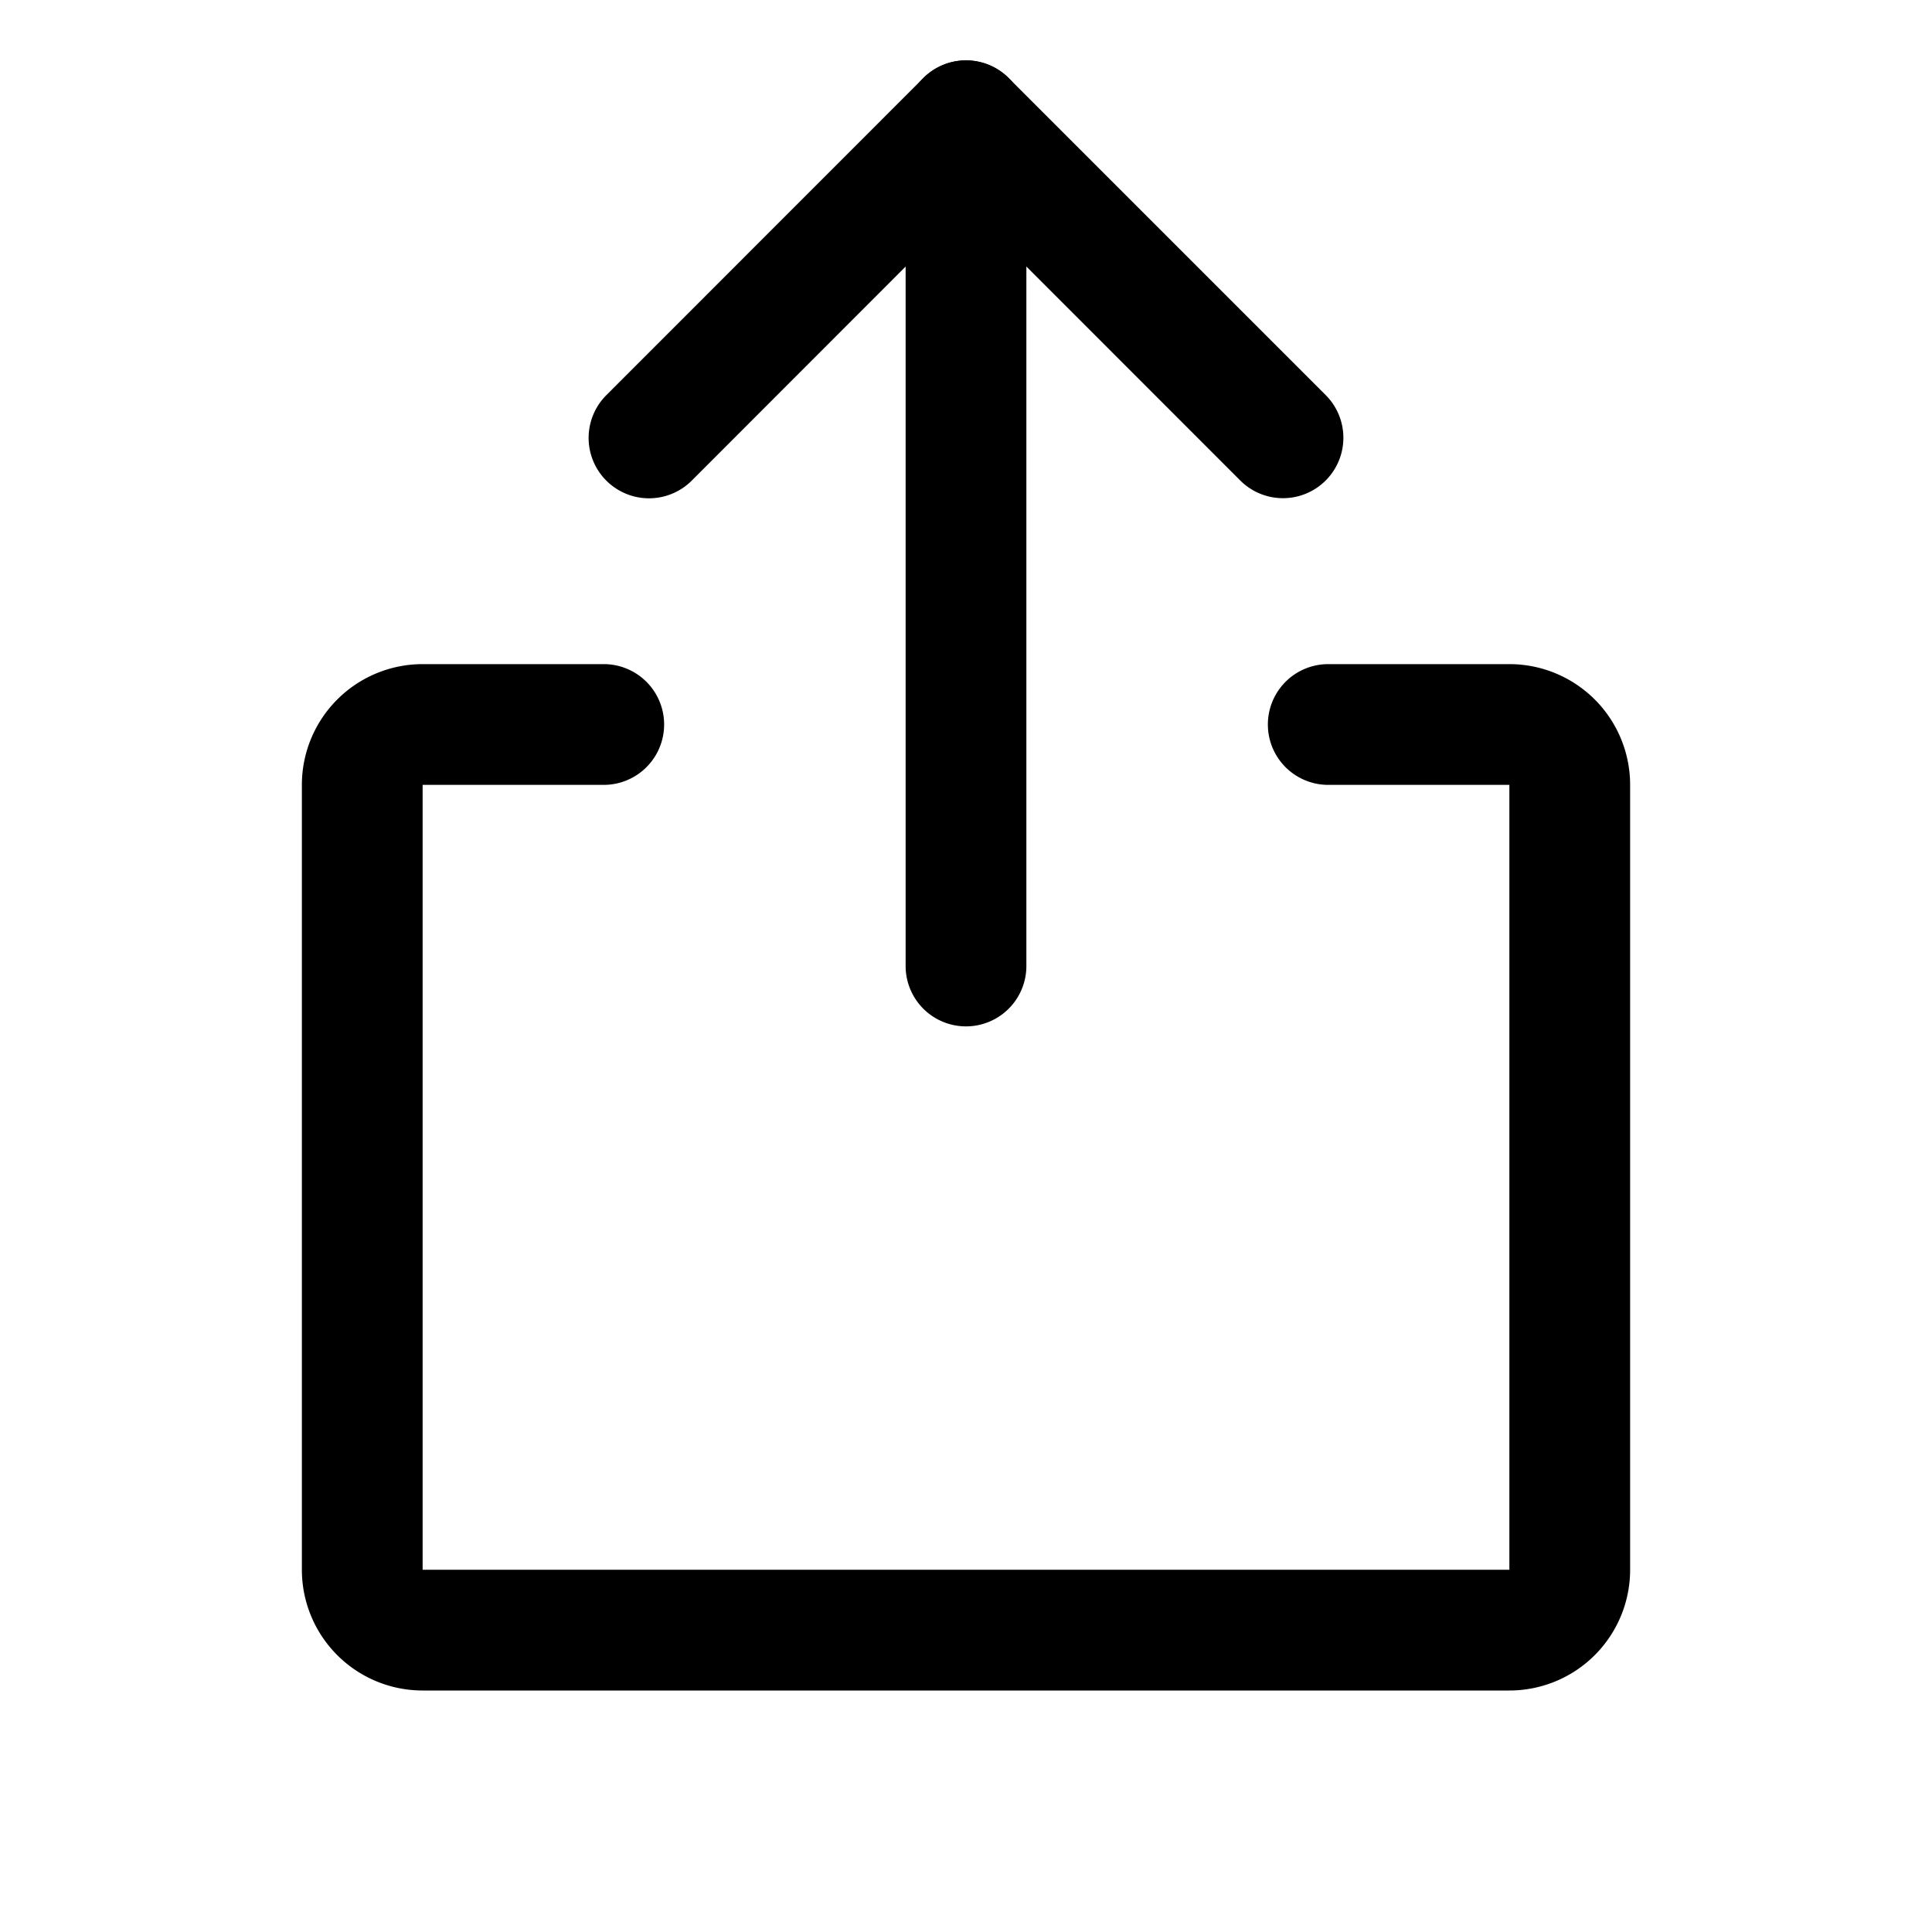 <svg xmlns="http://www.w3.org/2000/svg" width="16" height="16" fill="currentColor" viewBox="0 0 16 16">
  <path fill="currentColor" fill-rule="evenodd" d="M2.793 5.793A1 1 0 0 1 3.5 5.5H5a.5.5 0 0 1 0 1H3.5V13h9V6.5H11a.5.5 0 0 1 0-1h1.5a1 1 0 0 1 1 1V13a1 1 0 0 1-1 1h-9a1 1 0 0 1-1-1V6.5a1 1 0 0 1 .293-.707ZM7.646.647a.5.5 0 0 1 .708 0l2.625 2.625a.5.5 0 0 1-.708.707L8 1.707 5.729 3.98a.5.5 0 1 1-.708-.707L7.646.647Z" clip-rule="evenodd"/>
  <path fill="currentColor" fill-rule="evenodd" d="M8 .5a.5.5 0 0 1 .5.5v7a.5.5 0 0 1-1 0V1A.5.5 0 0 1 8 .5Z" clip-rule="evenodd"/>
</svg>
